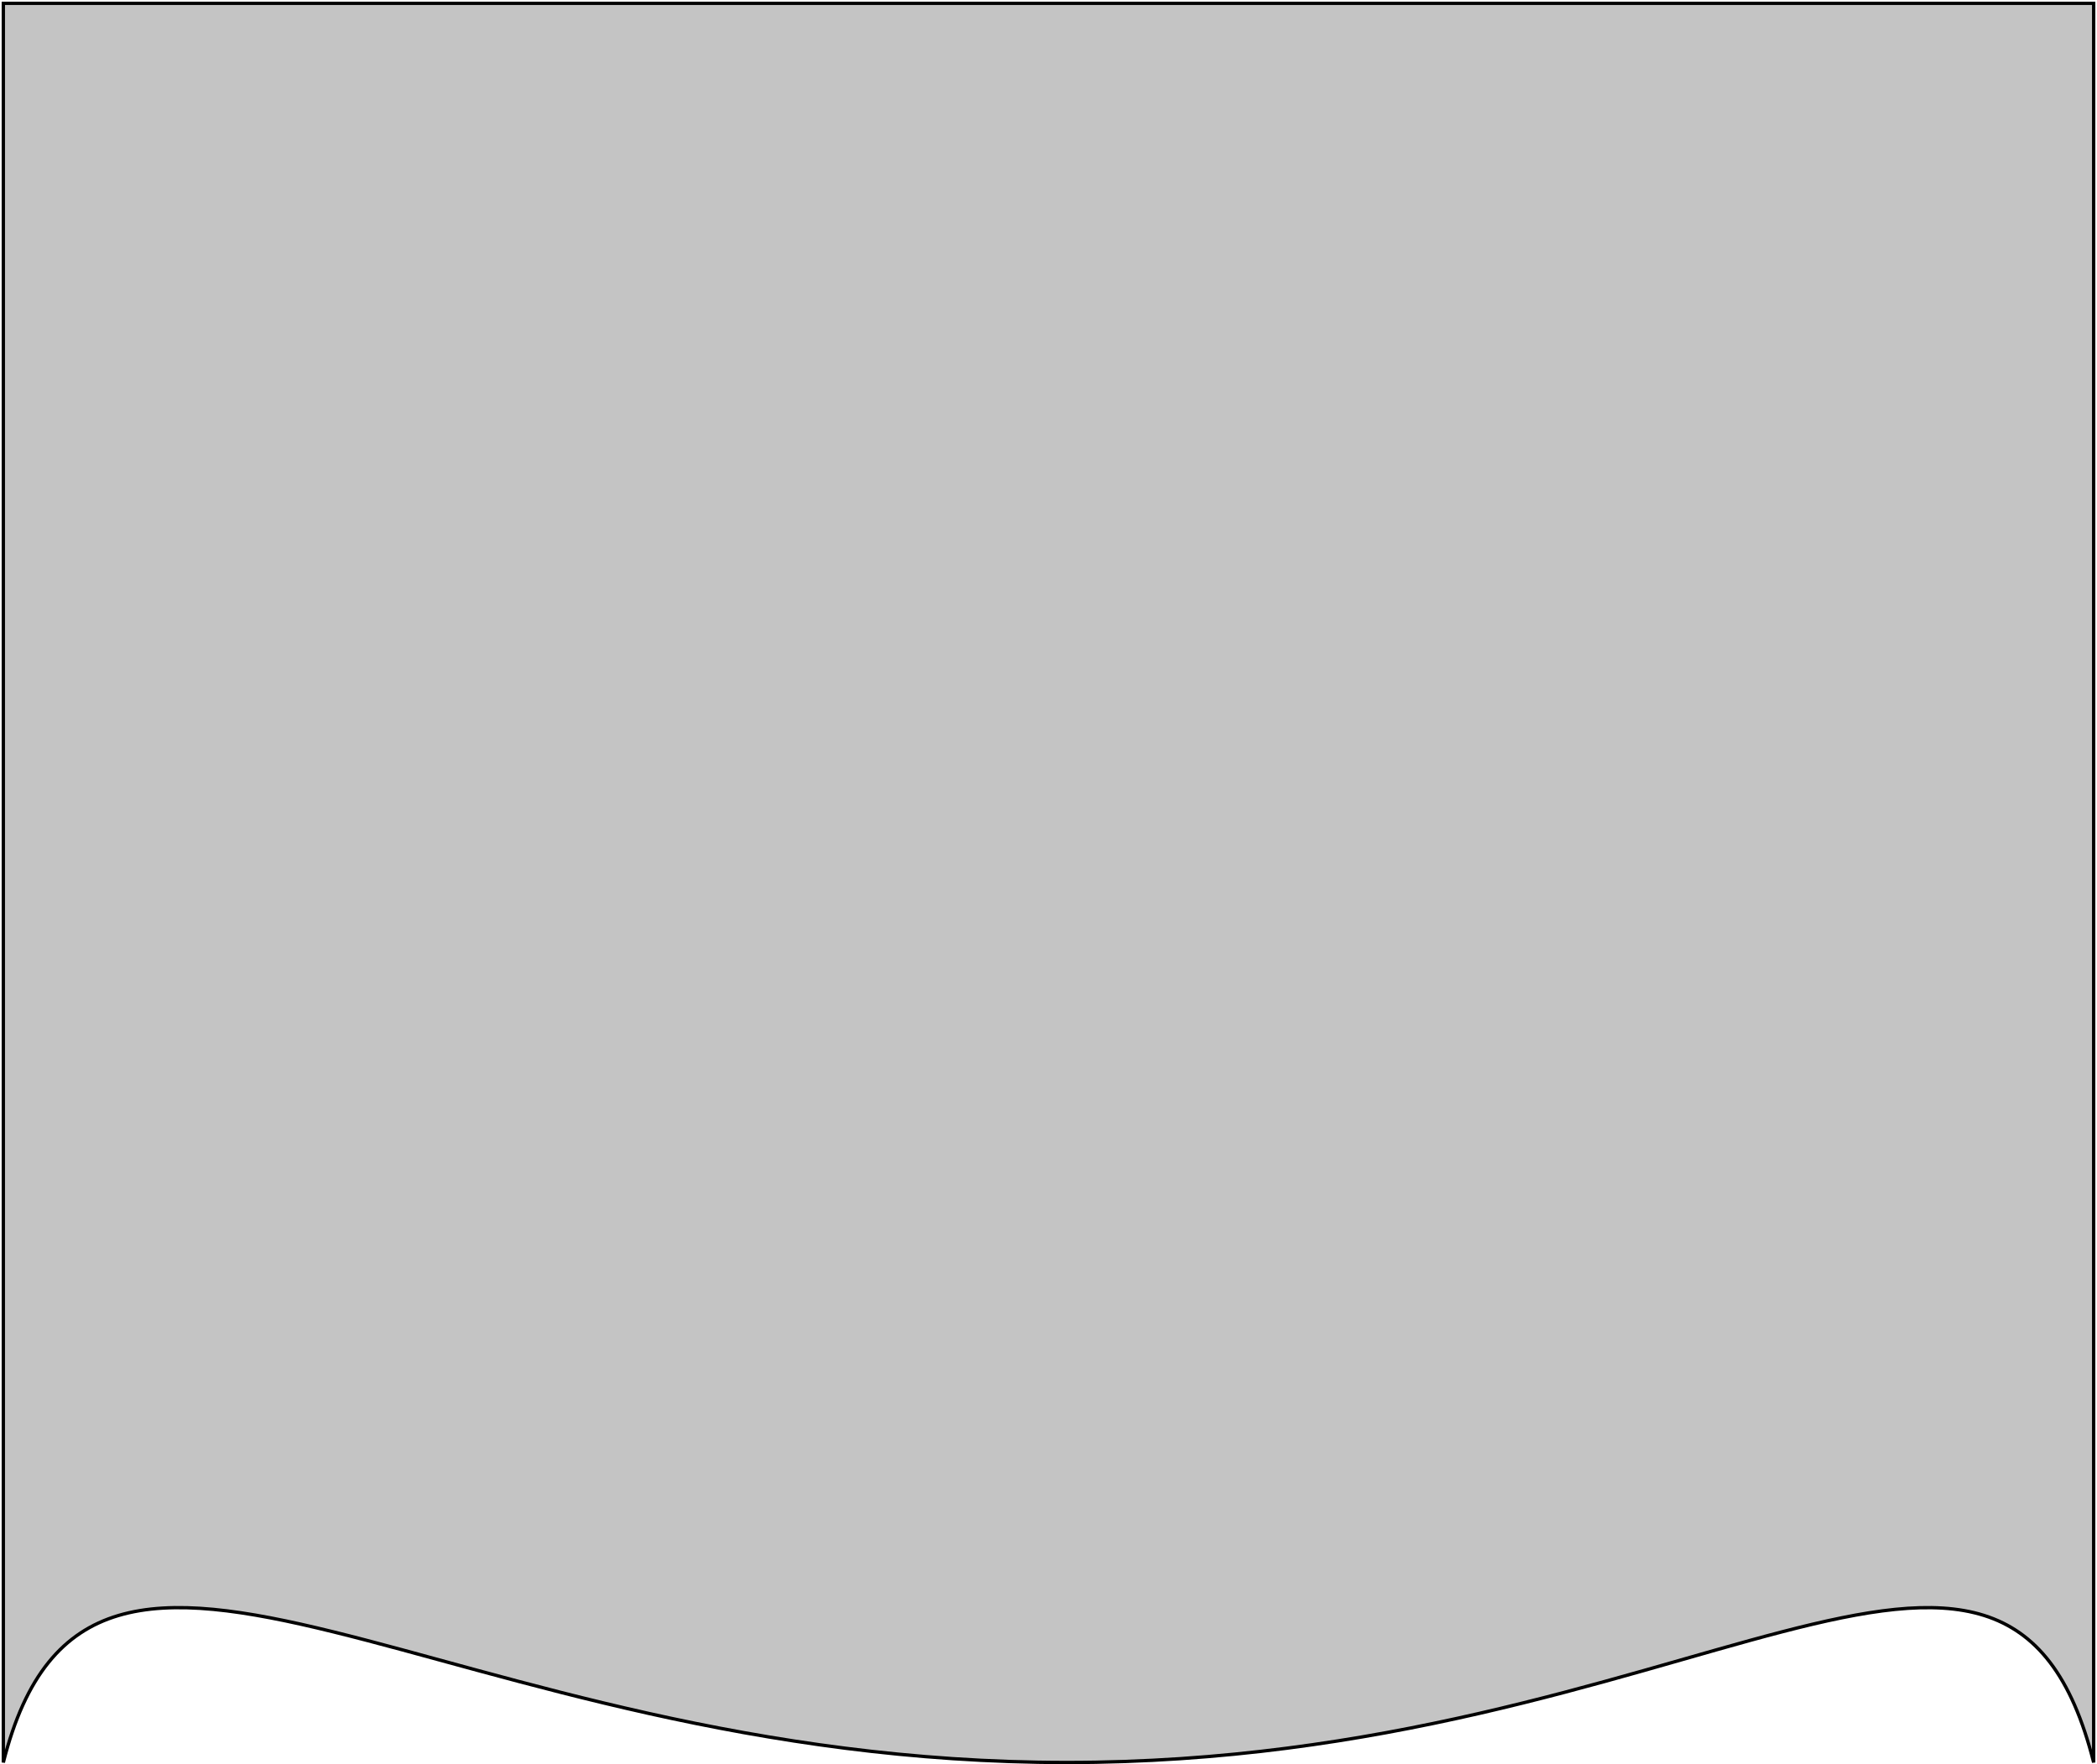 <svg width="630" height="530" viewBox="0 0 630 530" fill="none" xmlns="http://www.w3.org/2000/svg">
<path d="M1 1V529.5C27.333 424.833 132.5 529.5 320.5 529.5C508.5 529.5 602.667 424.833 629 529.5V1H1Z" fill="#C4C4C4" stroke="black"/>
</svg>
